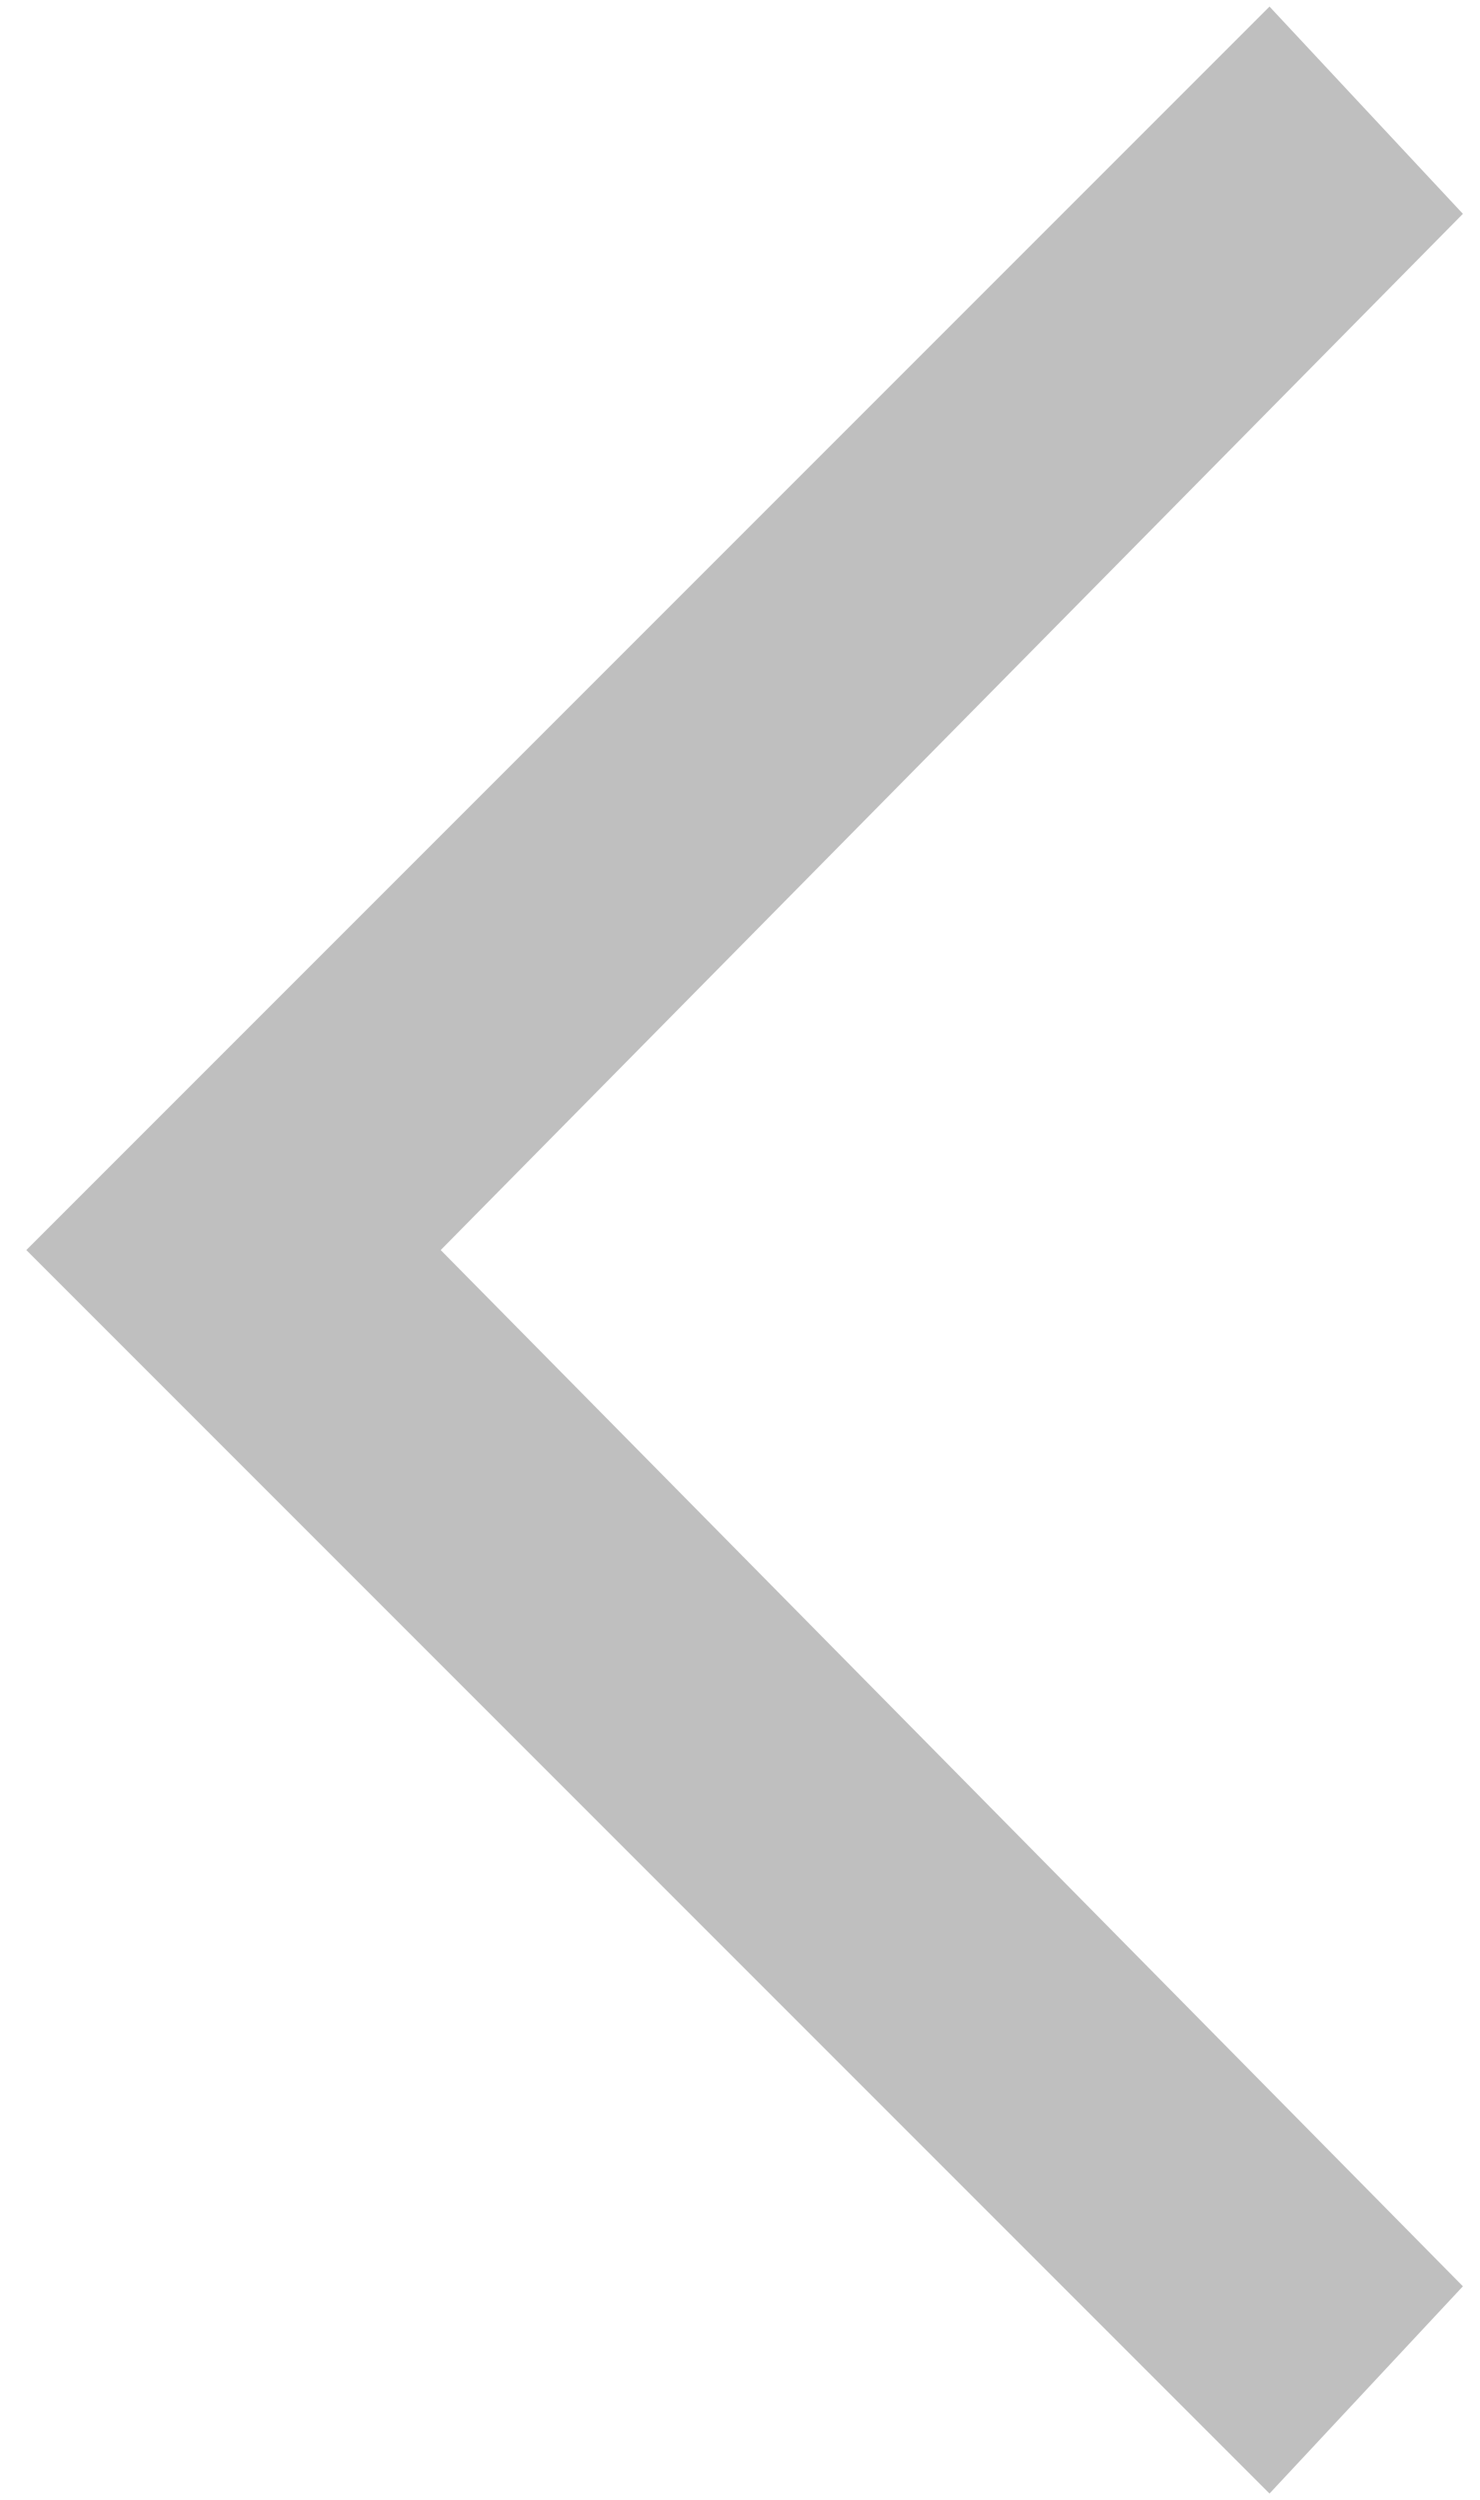 <svg width="45" height="76" viewBox="0 0 45 76" fill="none" xmlns="http://www.w3.org/2000/svg">
<path d="M38.6 75.8L44.48 69.5L13.4 38L44.48 6.5L38.6 0.2L0.8 38L38.6 75.8Z" fill="black" fill-opacity="0.25"/>
</svg>
